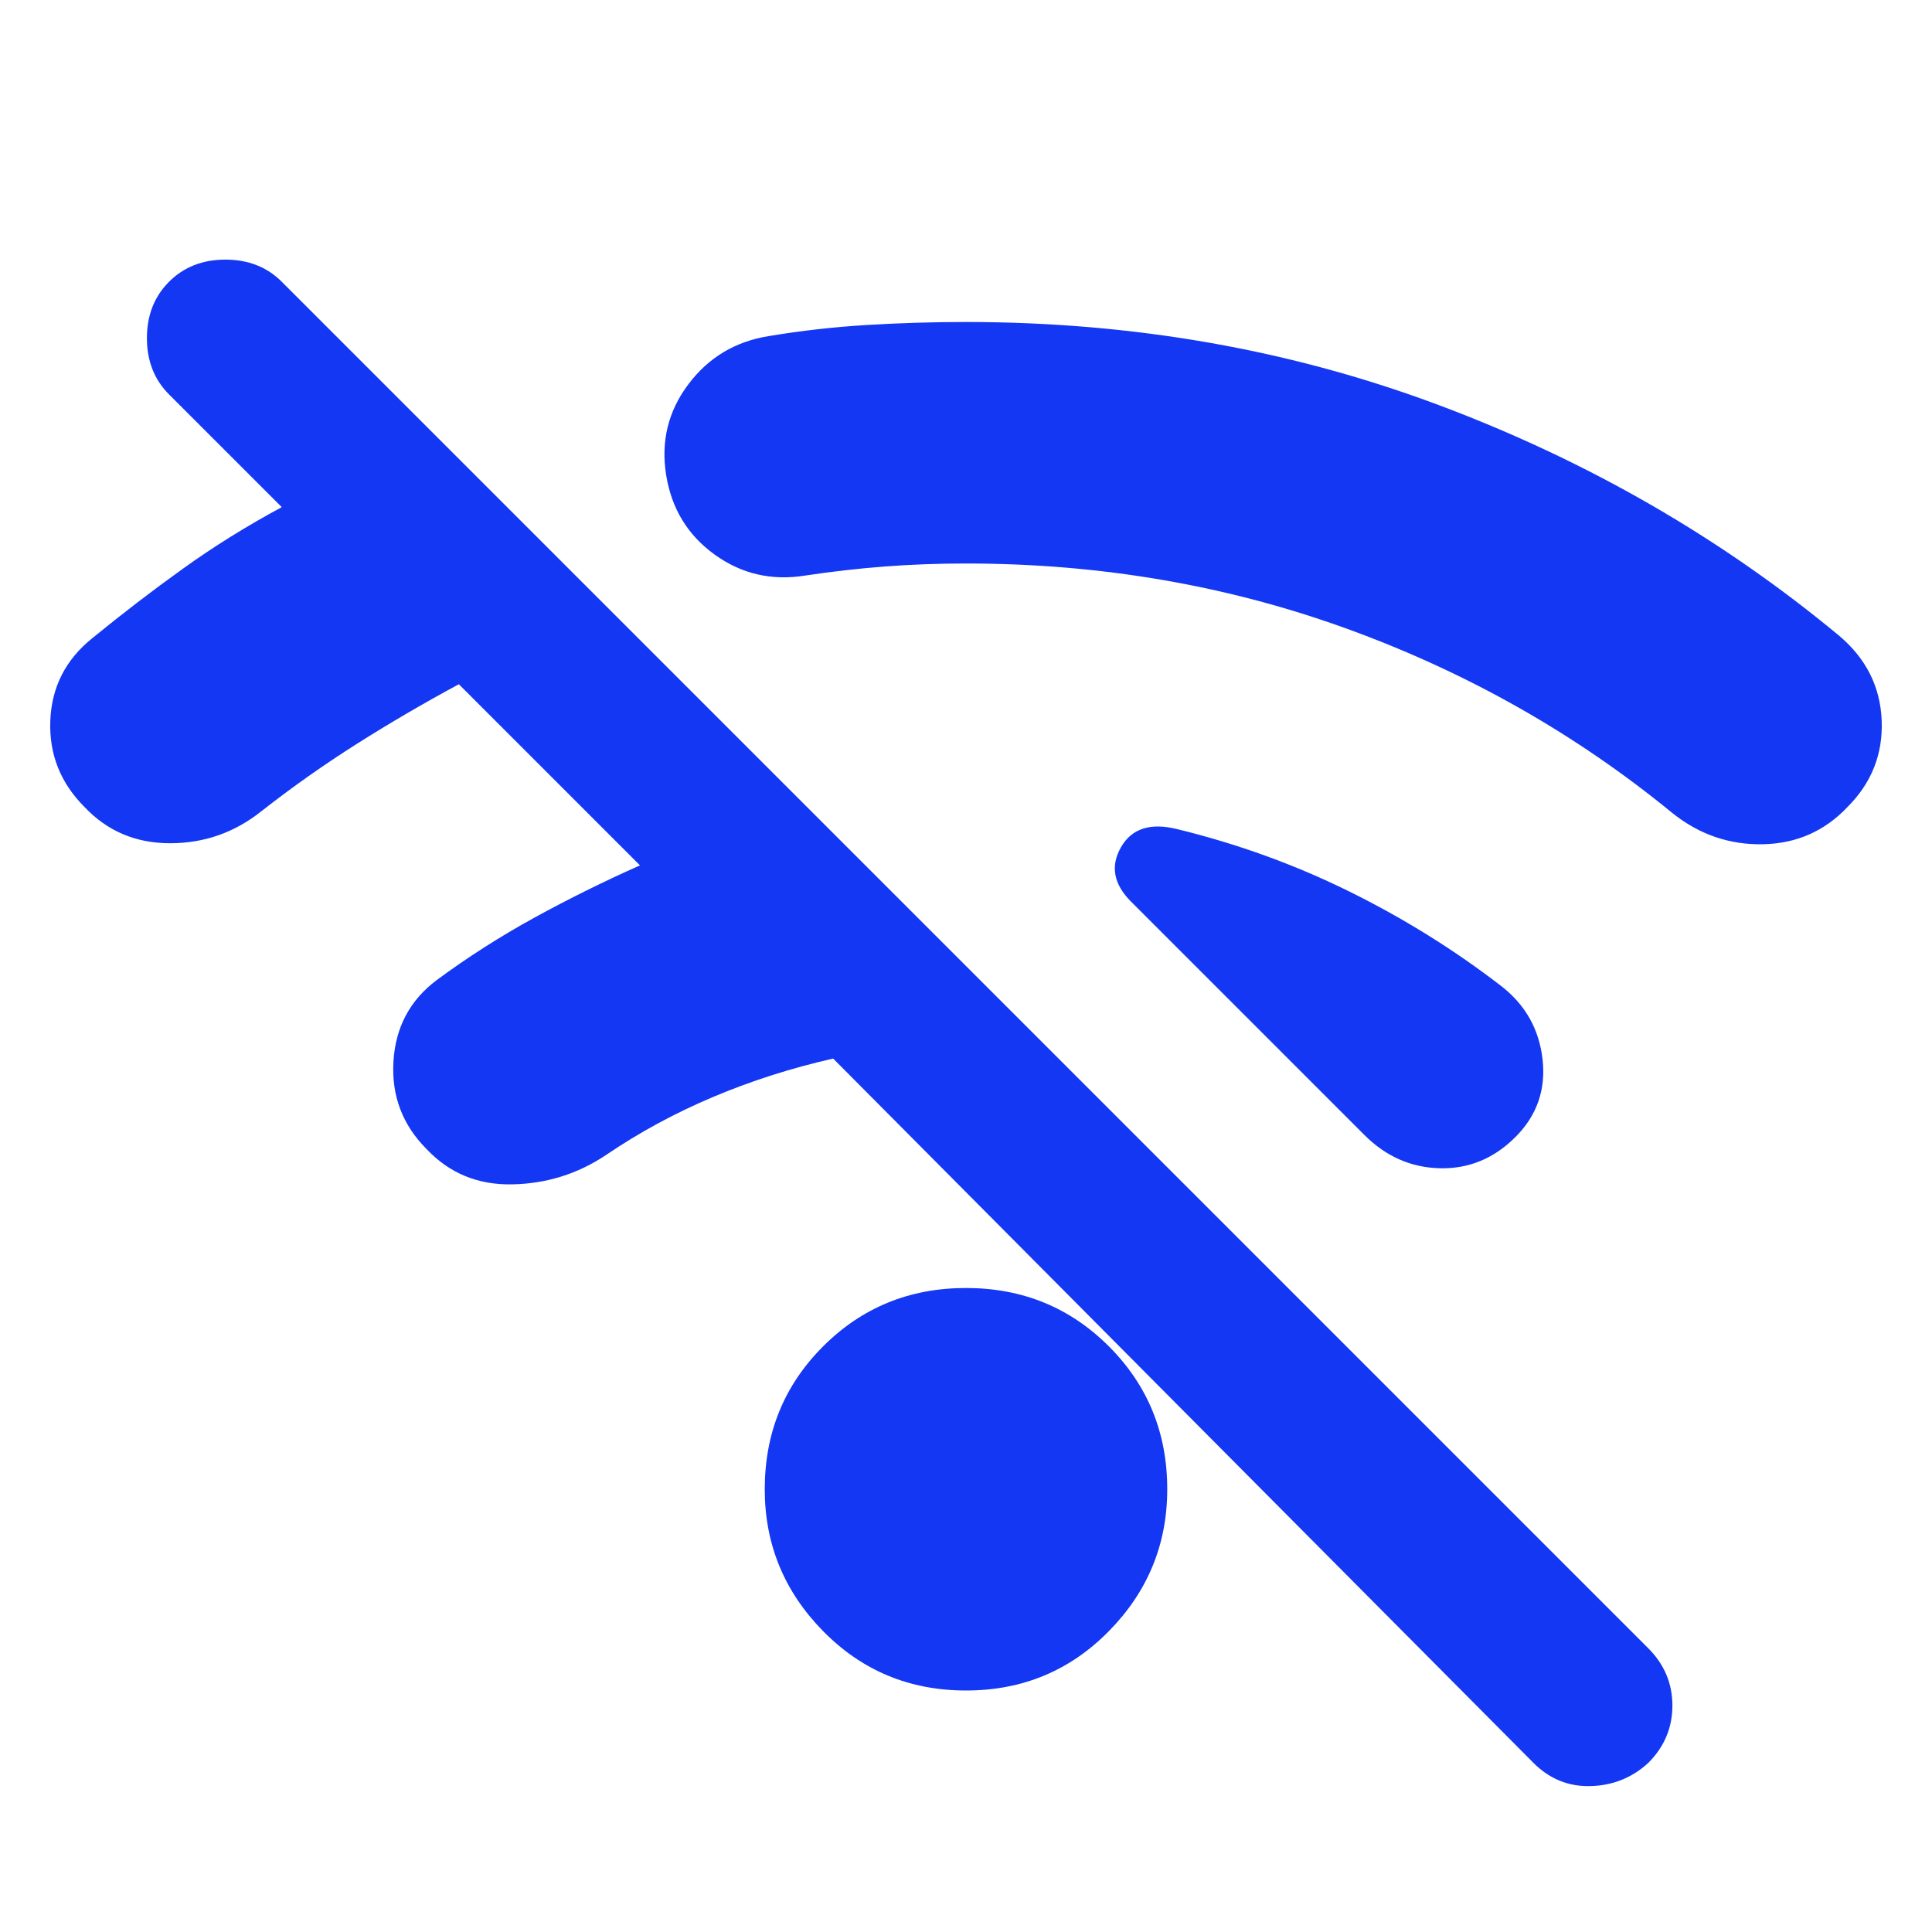 <svg xmlns="http://www.w3.org/2000/svg" height="24px" viewBox="0 -960 960 960" width="24px" fill="#1437f3"><path d="M762-84 414-434q-31 7-59.5 19T301-386q-21 14-46.5 14.5T212-389q-18-18-16.5-43.5T217-473q23-17 48.5-31t52.5-26l-90-90q-26 14-50.5 29.5T130-557q-20 16-45.5 16T42-559q-18-18-17-43t21-41q22-18 45-34.5t49-30.5l-56-56q-11-11-11-28t11-28q11-11 28-11t28 11l679 679q12 12 12 28.5T819-84q-12 11-28.5 11.5T762-84Zm-282-36q-42 0-71-29.5T380-220q0-42 29-71t71-29q42 0 71 29t29 71q0 41-29 70.5T480-120Zm273-275q-16 16-37.5 15.5T678-396l-10-10-10-10-96-96q-13-13-5-27t28-9q45 11 85.5 31t75.5 47q18 14 20.5 36.5T753-395Zm165-164q-17 18-42 18.5T831-556q-72-59-161.5-91.5T480-680q-21 0-40.5 1.5T400-674q-25 4-45-10.5T331-724q-4-25 11-45t40-24q24-4 48.5-5.5T480-800q125 0 235.5 41.5T914-644q20 17 21 42t-17 43Z"/></svg>
